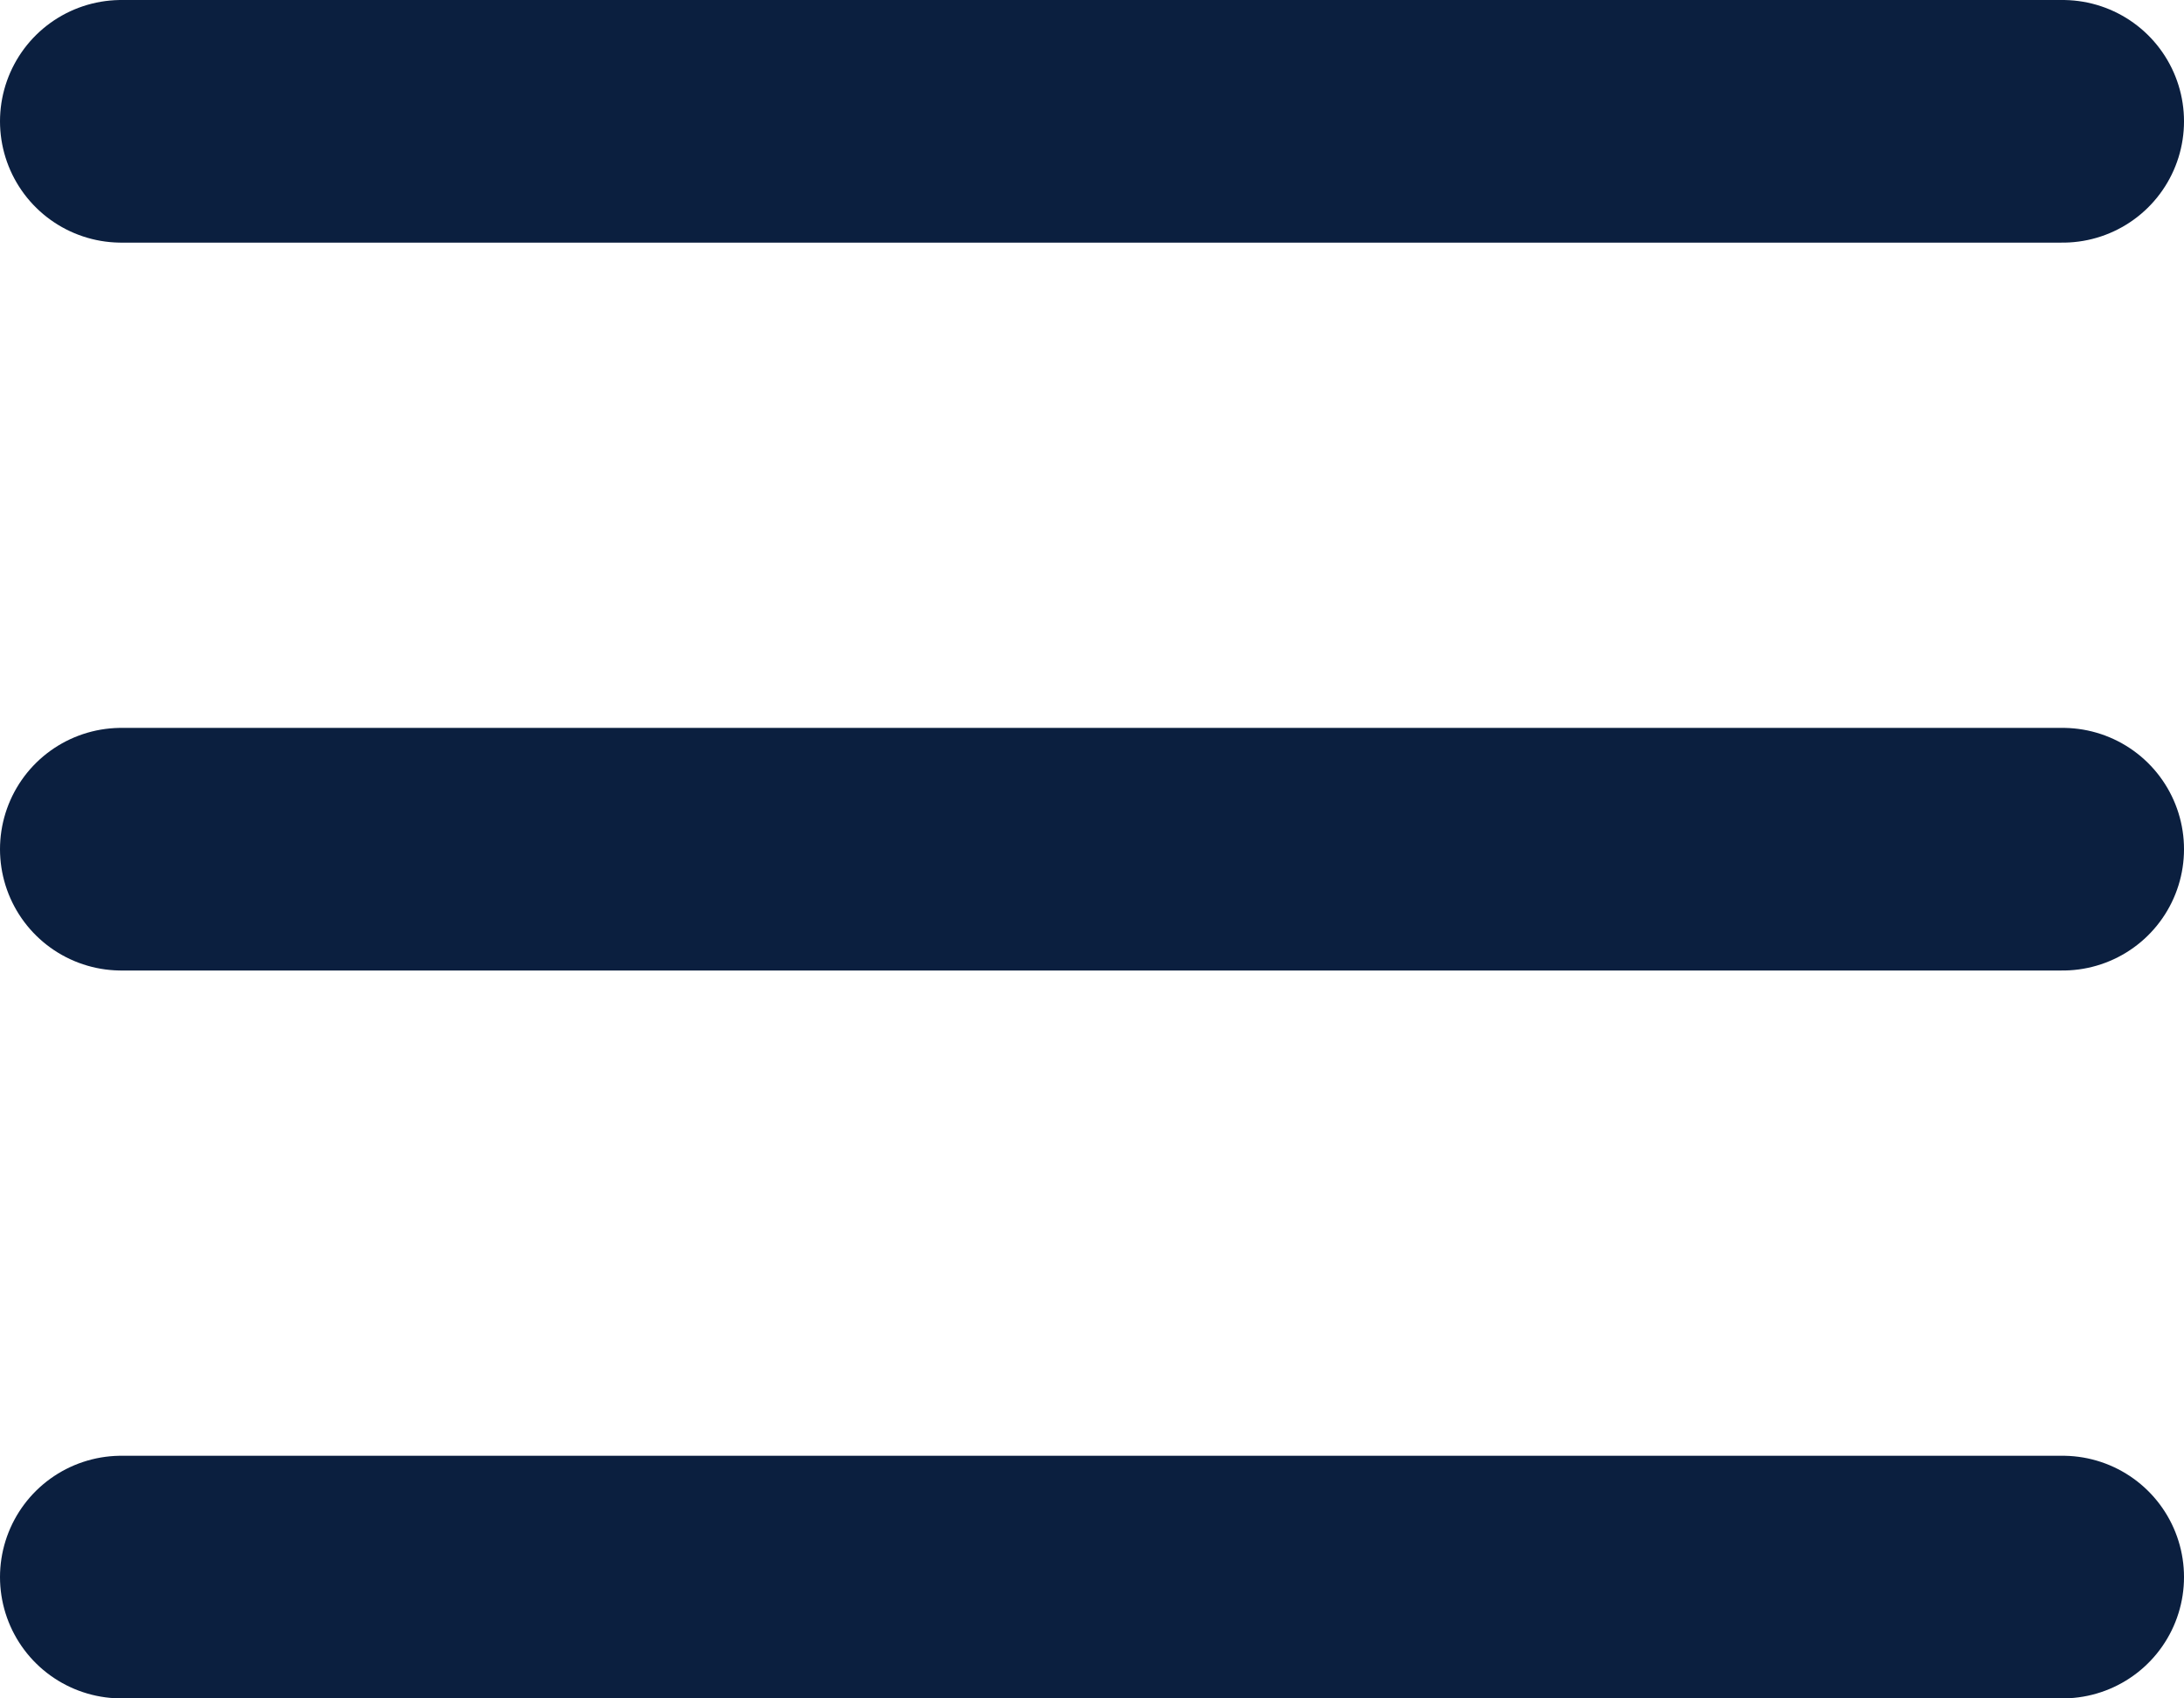 <svg xmlns="http://www.w3.org/2000/svg" width="18" height="14" viewBox="0 0 18 14"><g transform="translate(-359.585 -55.411)"><path d="M-2409.415,59.411h16" transform="translate(2770 -3)" fill="none" stroke="#0b1f3f" stroke-linecap="round" stroke-width="2"/><path d="M-2409.415,59.411h16" transform="translate(2770 3)" fill="none" stroke="#0b1f3f" stroke-linecap="round" stroke-width="2"/><path d="M-2409.415,59.411h16" transform="translate(2770 9)" fill="none" stroke="#0b1f3f" stroke-linecap="round" stroke-width="2"/></g></svg>